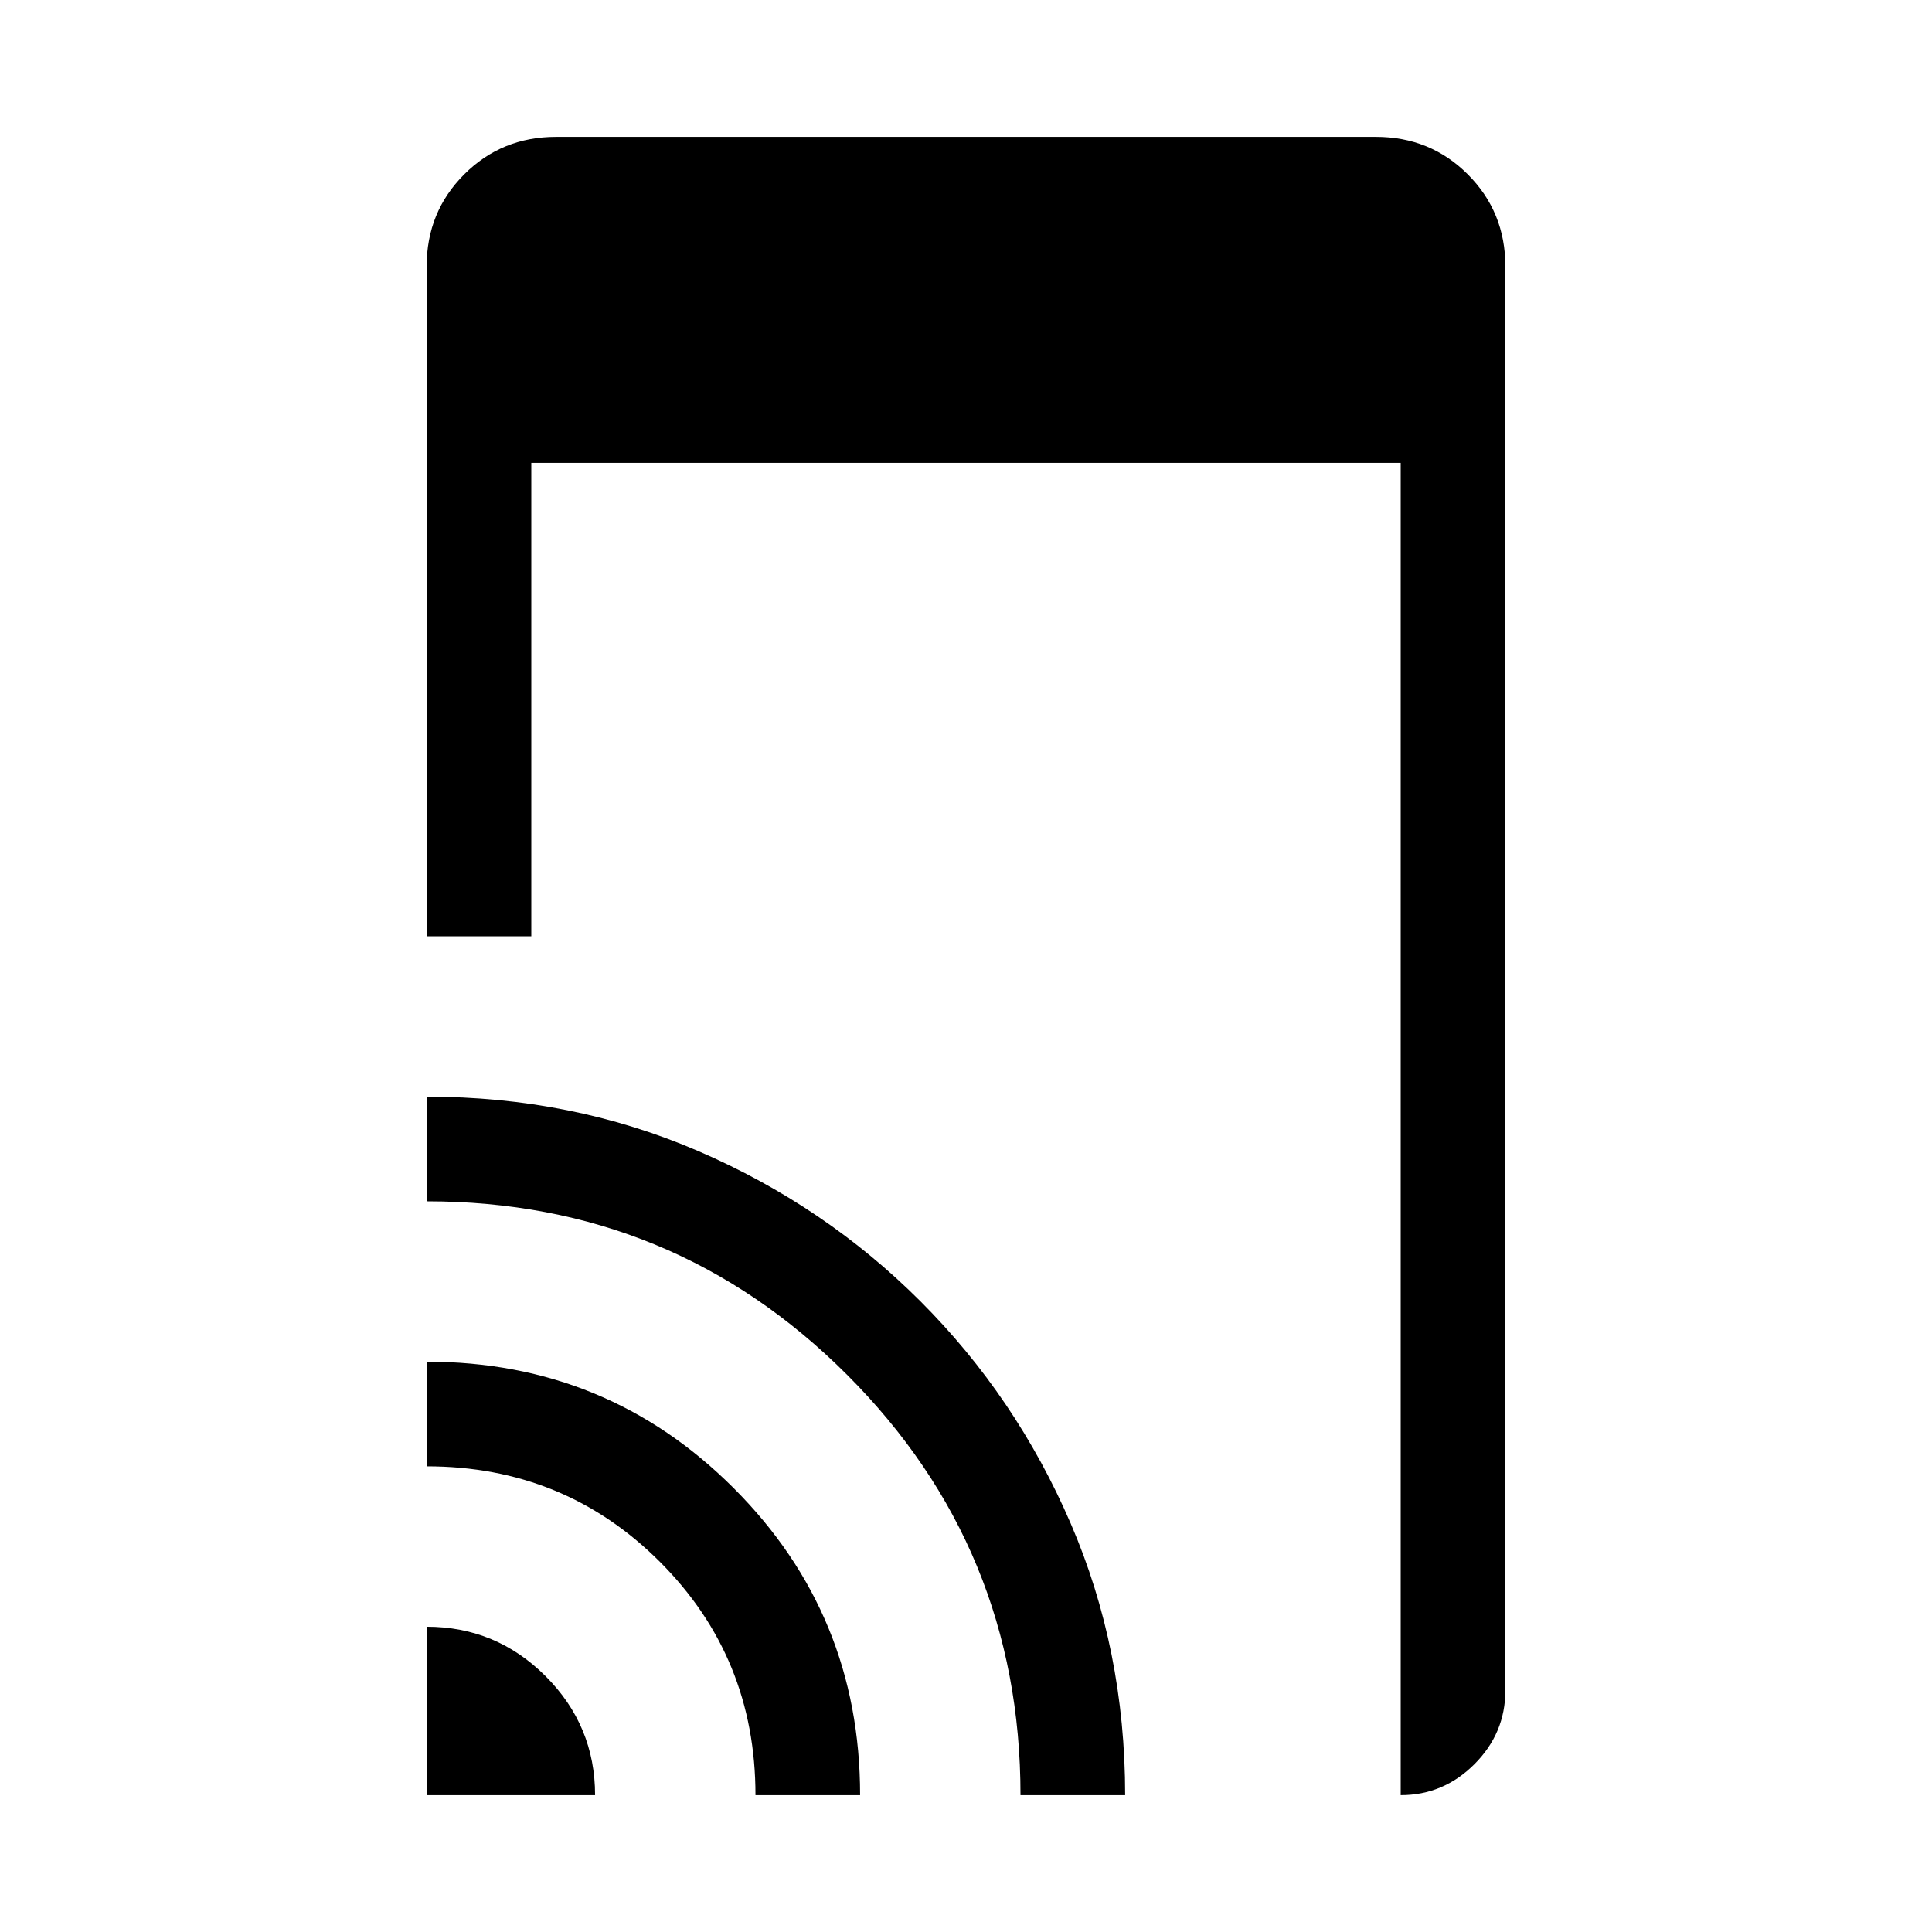 <svg xmlns="http://www.w3.org/2000/svg" height="20" viewBox="0 -960 960 960" width="20"><path d="M212-494.77v-332.92q0-27.01 18.65-45.66Q249.3-892 276.31-892h407.38q27.01 0 45.66 18.65Q748-854.7 748-827.69V-120q0 21.24-15.38 36.62Q717.24-68 696-68v-662H264v235.23h-52ZM212-68v-83.69q34.52 0 59.11 24.58 24.58 24.59 24.58 59.11H212Zm163.39 0q0-68.46-47.47-115.92-47.46-47.47-115.92-47.47v-51.99q89.74 0 152.56 62.82Q427.38-157.74 427.38-68h-51.99Zm131.69 0q0-122.69-86.19-208.89-86.2-86.19-208.89-86.19v-52q72.34 0 135.1 27.1 62.76 27.09 110.28 74.6 47.51 47.52 74.6 110.28 27.1 62.76 27.1 135.1h-52Z"/></svg>
